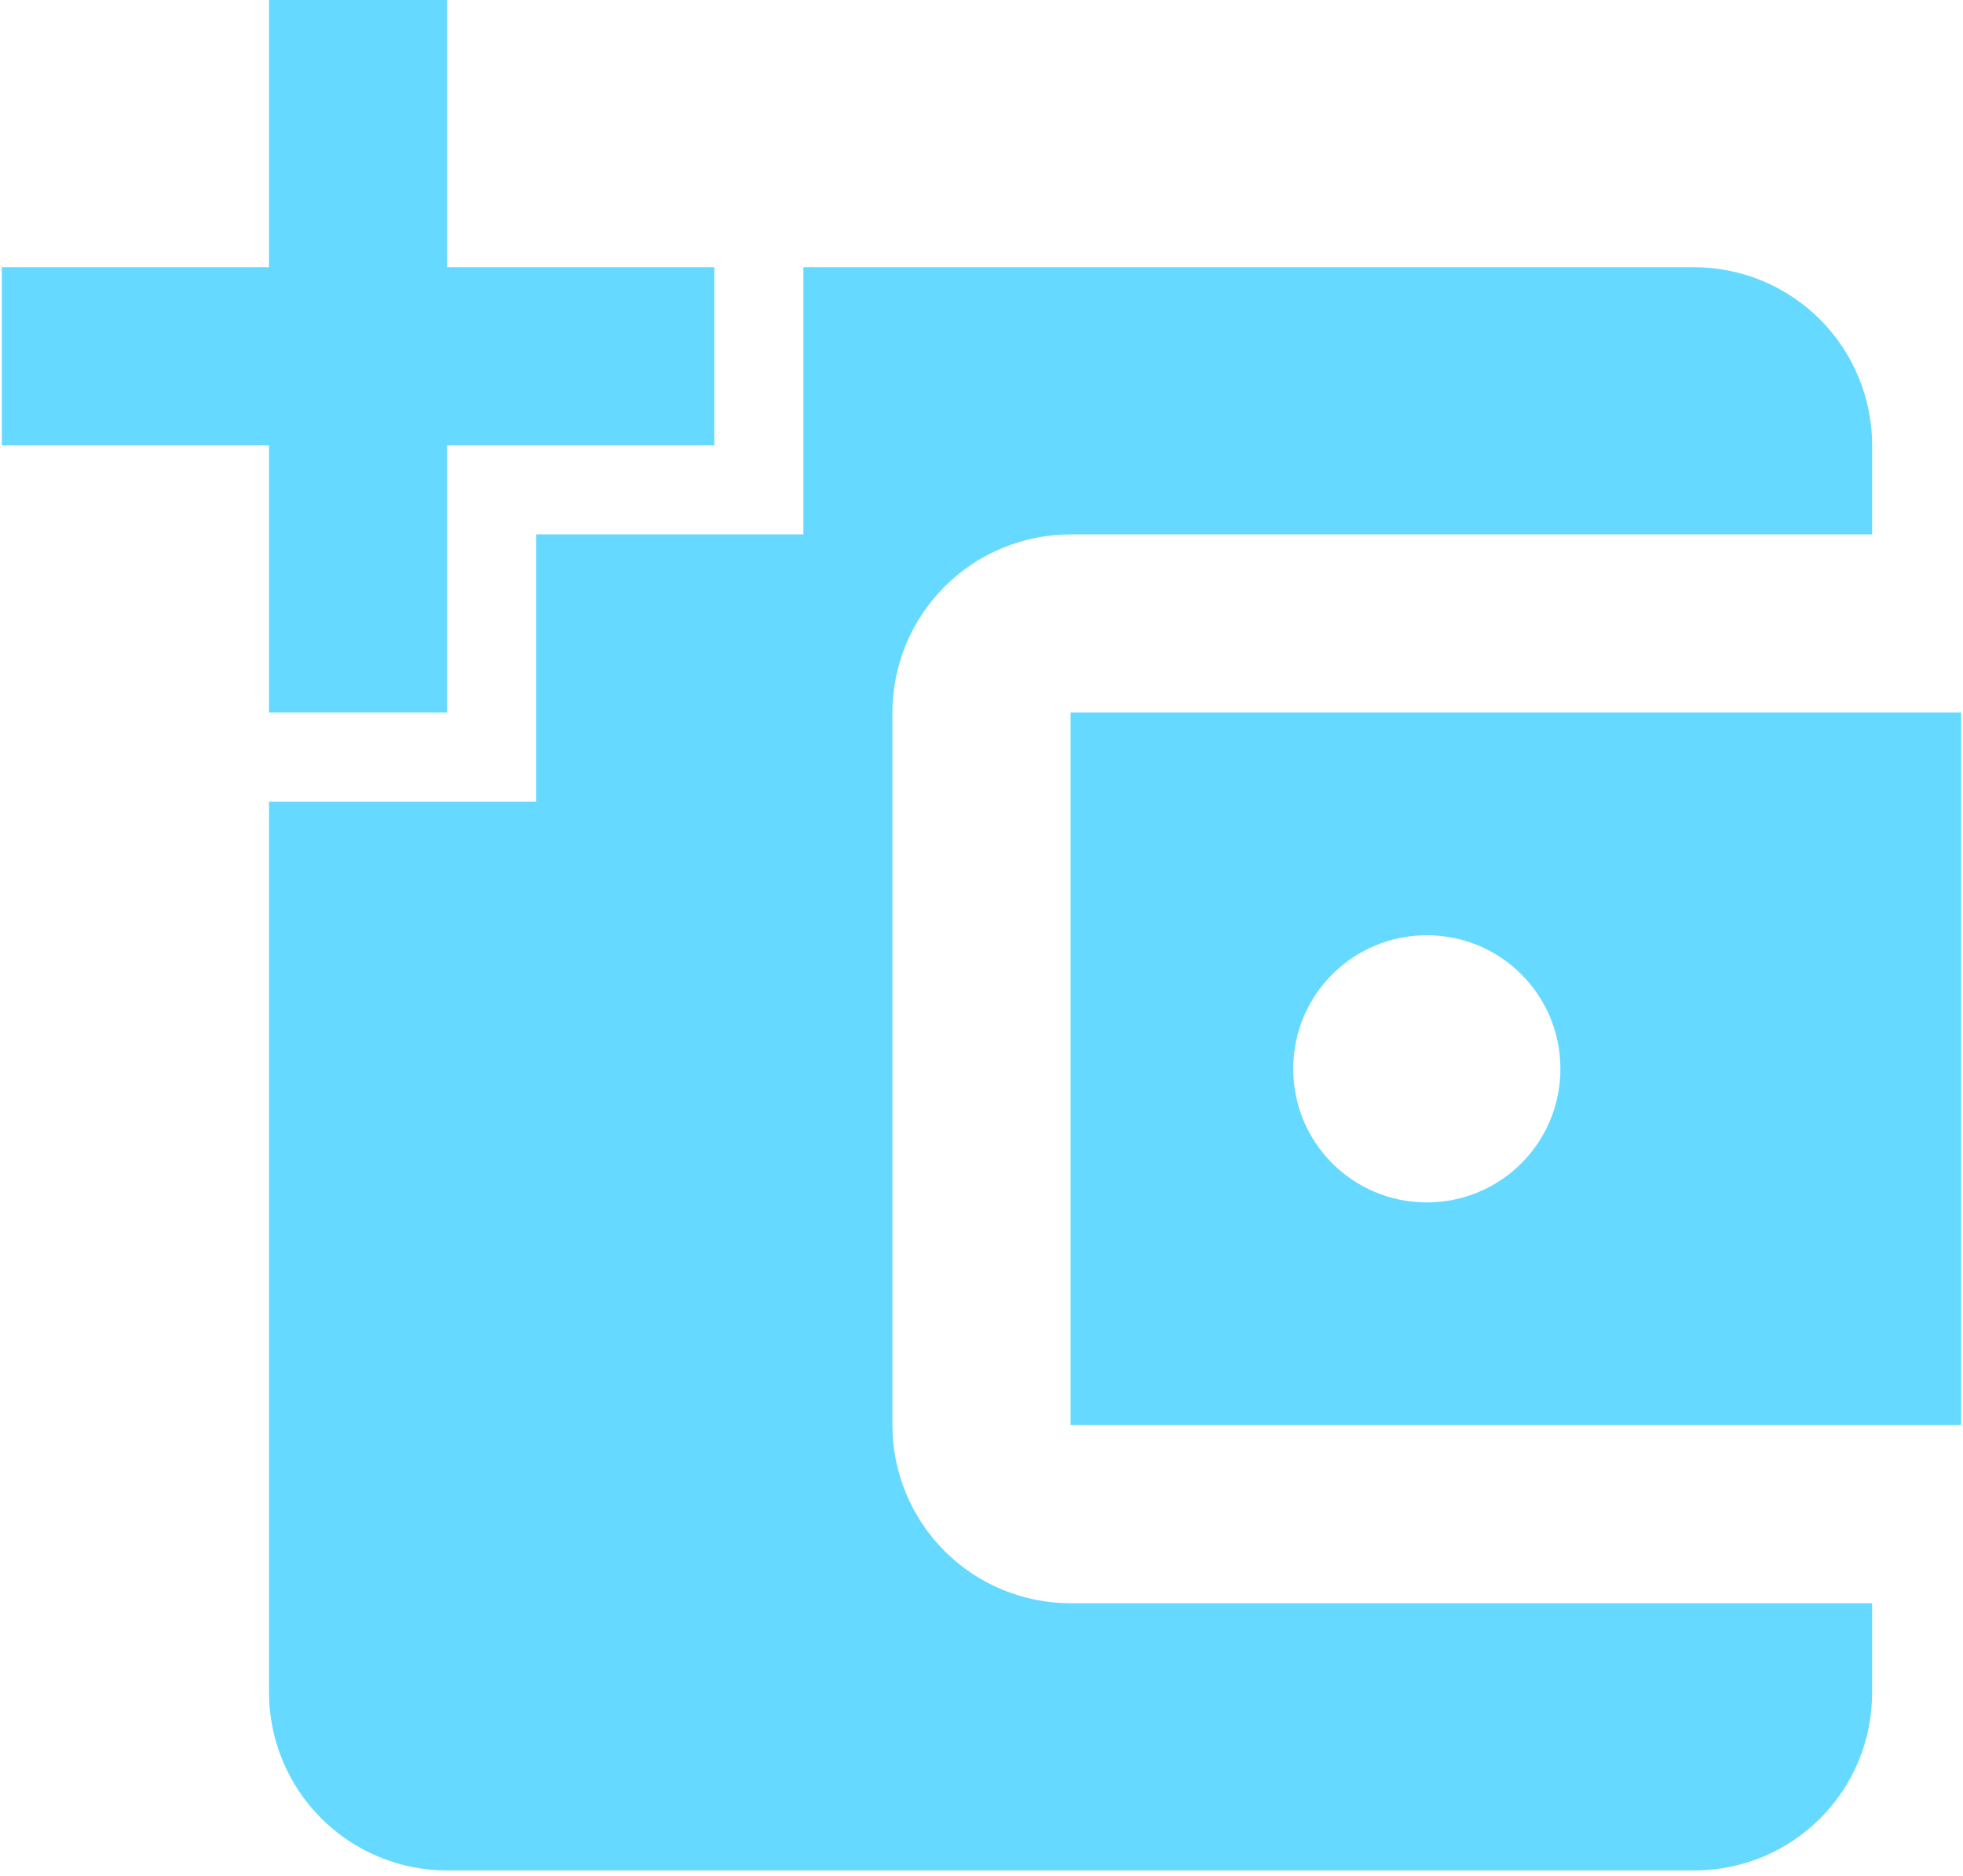 <svg width="100%" height="100%" viewBox="0 0 45 43" fill="none" xmlns="http://www.w3.org/2000/svg">
<path d="M6.167 0V6.125H0.042V10.208H6.167V16.333H10.25V10.208H16.375V6.125H10.25V0H6.167ZM18.417 6.125V12.25H12.292V18.375H6.167V38.792C6.167 39.875 6.597 40.913 7.363 41.679C8.129 42.445 9.167 42.875 10.25 42.875H38.833C41.1 42.875 42.917 41.058 42.917 38.792V36.75H24.542C23.459 36.75 22.42 36.32 21.654 35.554C20.889 34.788 20.458 33.75 20.458 32.667V16.333C20.458 15.25 20.889 14.212 21.654 13.446C22.42 12.68 23.459 12.25 24.542 12.25H42.917V10.208C42.917 9.125 42.486 8.087 41.721 7.321C40.955 6.555 39.916 6.125 38.833 6.125H18.417ZM24.542 16.333V32.667H44.958V16.333H24.542ZM32.708 21.438C34.403 21.438 35.771 22.805 35.771 24.5C35.771 26.195 34.403 27.562 32.708 27.562C31.014 27.562 29.646 26.195 29.646 24.5C29.646 22.805 31.014 21.438 32.708 21.438Z" fill="#65D9FF"/>
</svg>
